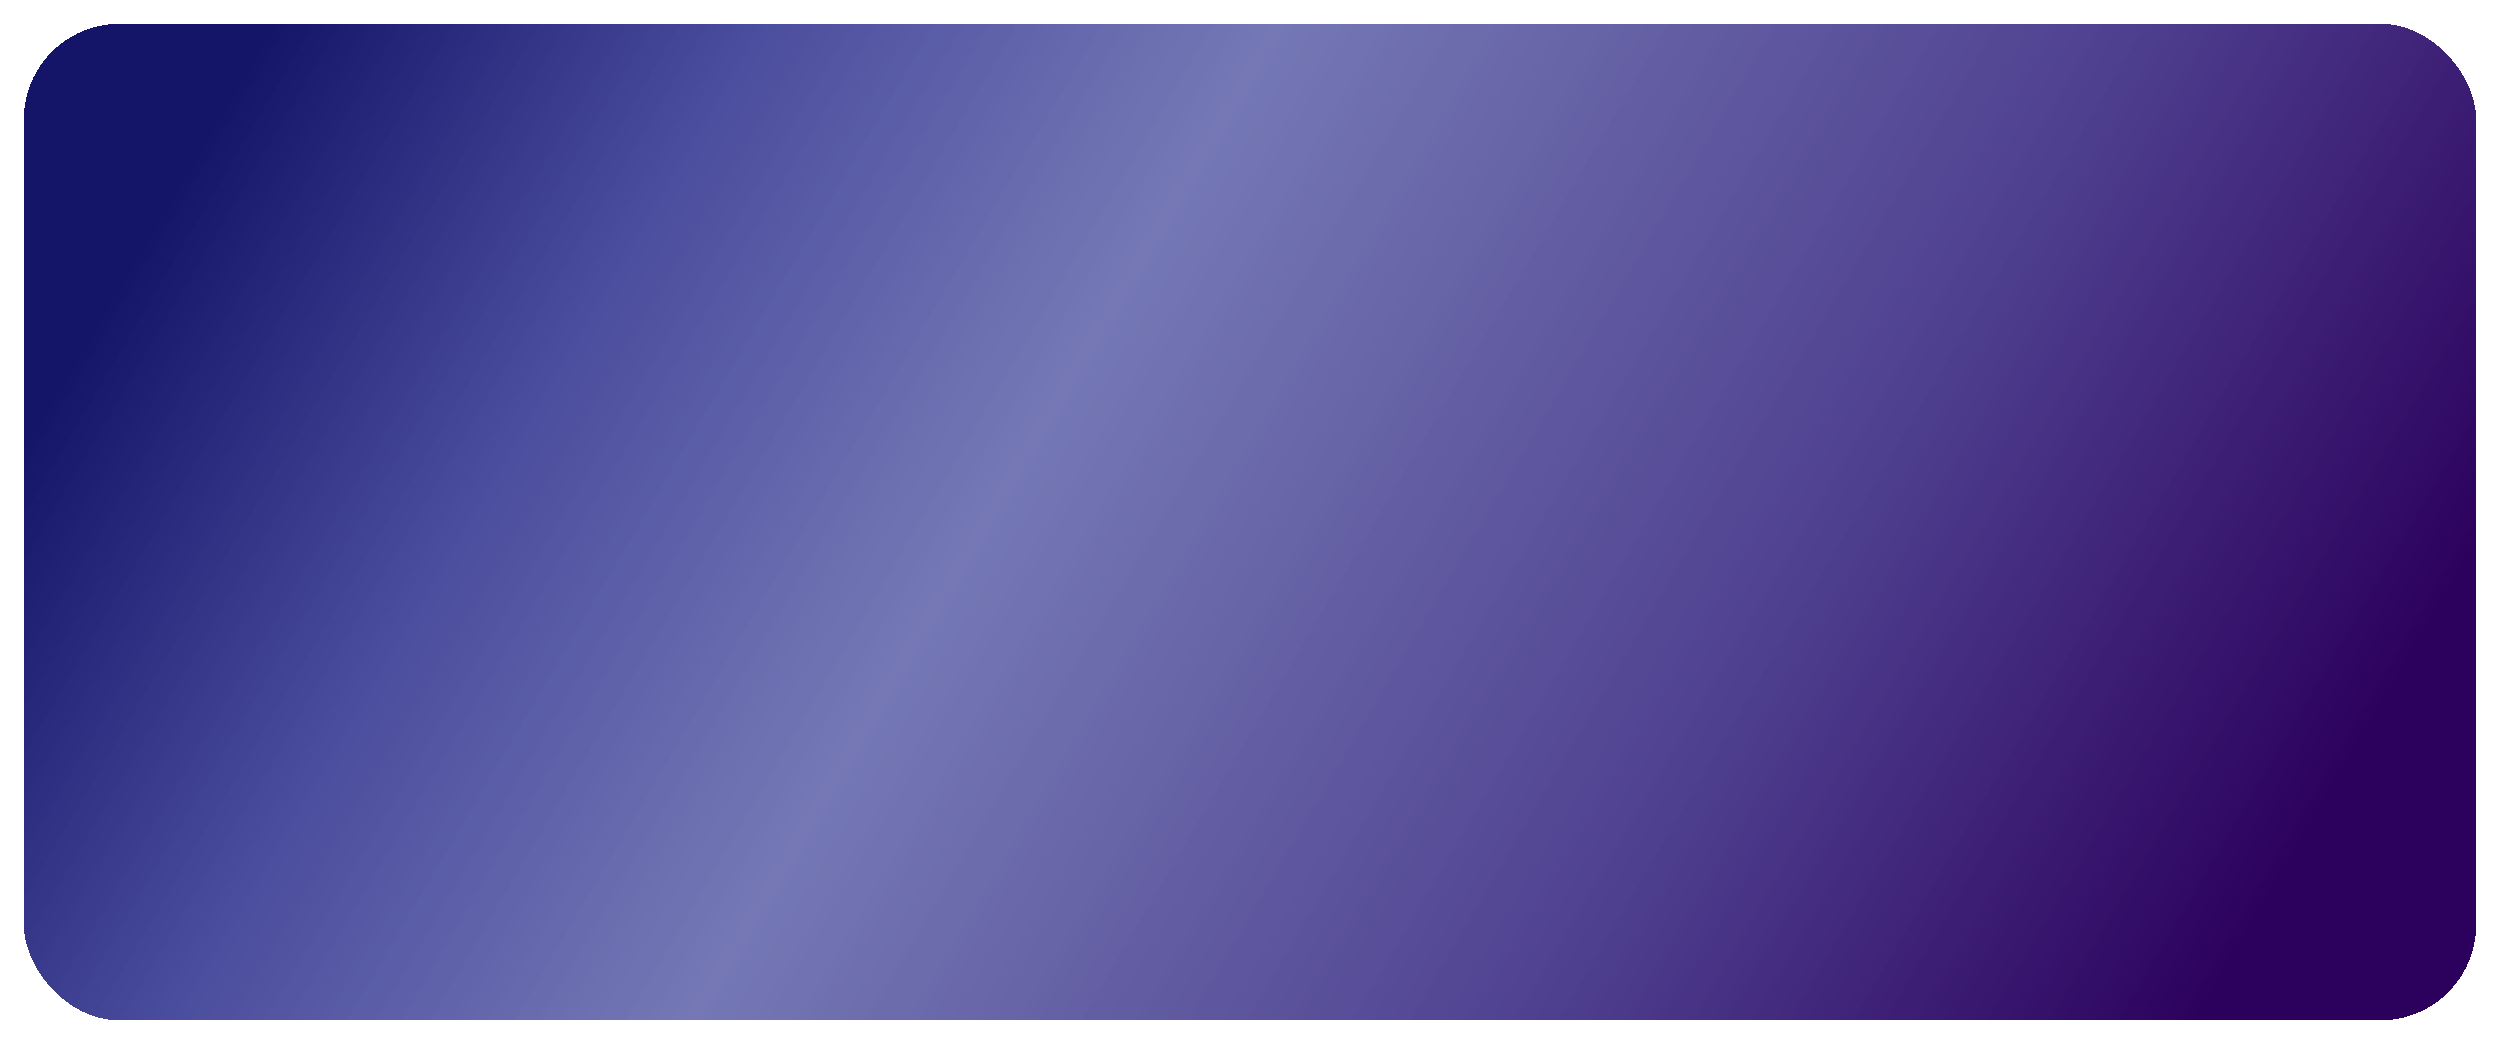 <svg width="419" height="175" viewBox="0 0 419 175" fill="none" xmlns="http://www.w3.org/2000/svg">
<g filter="url(#filter0_d_125_3)">
<rect x="4" y="7" width="411" height="167" rx="16" fill="url(#paint0_linear_125_3)" shape-rendering="crispEdges"/>
</g>
<defs>
<filter id="filter0_d_125_3" x="0" y="0" width="419" height="175" filterUnits="userSpaceOnUse" color-interpolation-filters="sRGB">
<feFlood flood-opacity="0" result="BackgroundImageFix"/>
<feColorMatrix in="SourceAlpha" type="matrix" values="0 0 0 0 0 0 0 0 0 0 0 0 0 0 0 0 0 0 127 0" result="hardAlpha"/>
<feOffset dy="-3"/>
<feGaussianBlur stdDeviation="2"/>
<feComposite in2="hardAlpha" operator="out"/>
<feColorMatrix type="matrix" values="0 0 0 0 0.622 0 0 0 0 0.404 0 0 0 0 1 0 0 0 1 0"/>
<feBlend mode="normal" in2="BackgroundImageFix" result="effect1_dropShadow_125_3"/>
<feBlend mode="normal" in="SourceGraphic" in2="effect1_dropShadow_125_3" result="shape"/>
</filter>
<linearGradient id="paint0_linear_125_3" x1="-72.5" y1="-23" x2="537.301" y2="336.478" gradientUnits="userSpaceOnUse">
<stop offset="0.165" stop-color="#141468"/>
<stop offset="0.265" stop-color="#3E4097" stop-opacity="0.932"/>
<stop offset="0.37" stop-color="#5E62A9" stop-opacity="0.86"/>
<stop offset="0.543" stop-color="#403086" stop-opacity="0.921"/>
<stop offset="0.678" stop-color="#2C015D"/>
</linearGradient>
</defs>
</svg>
